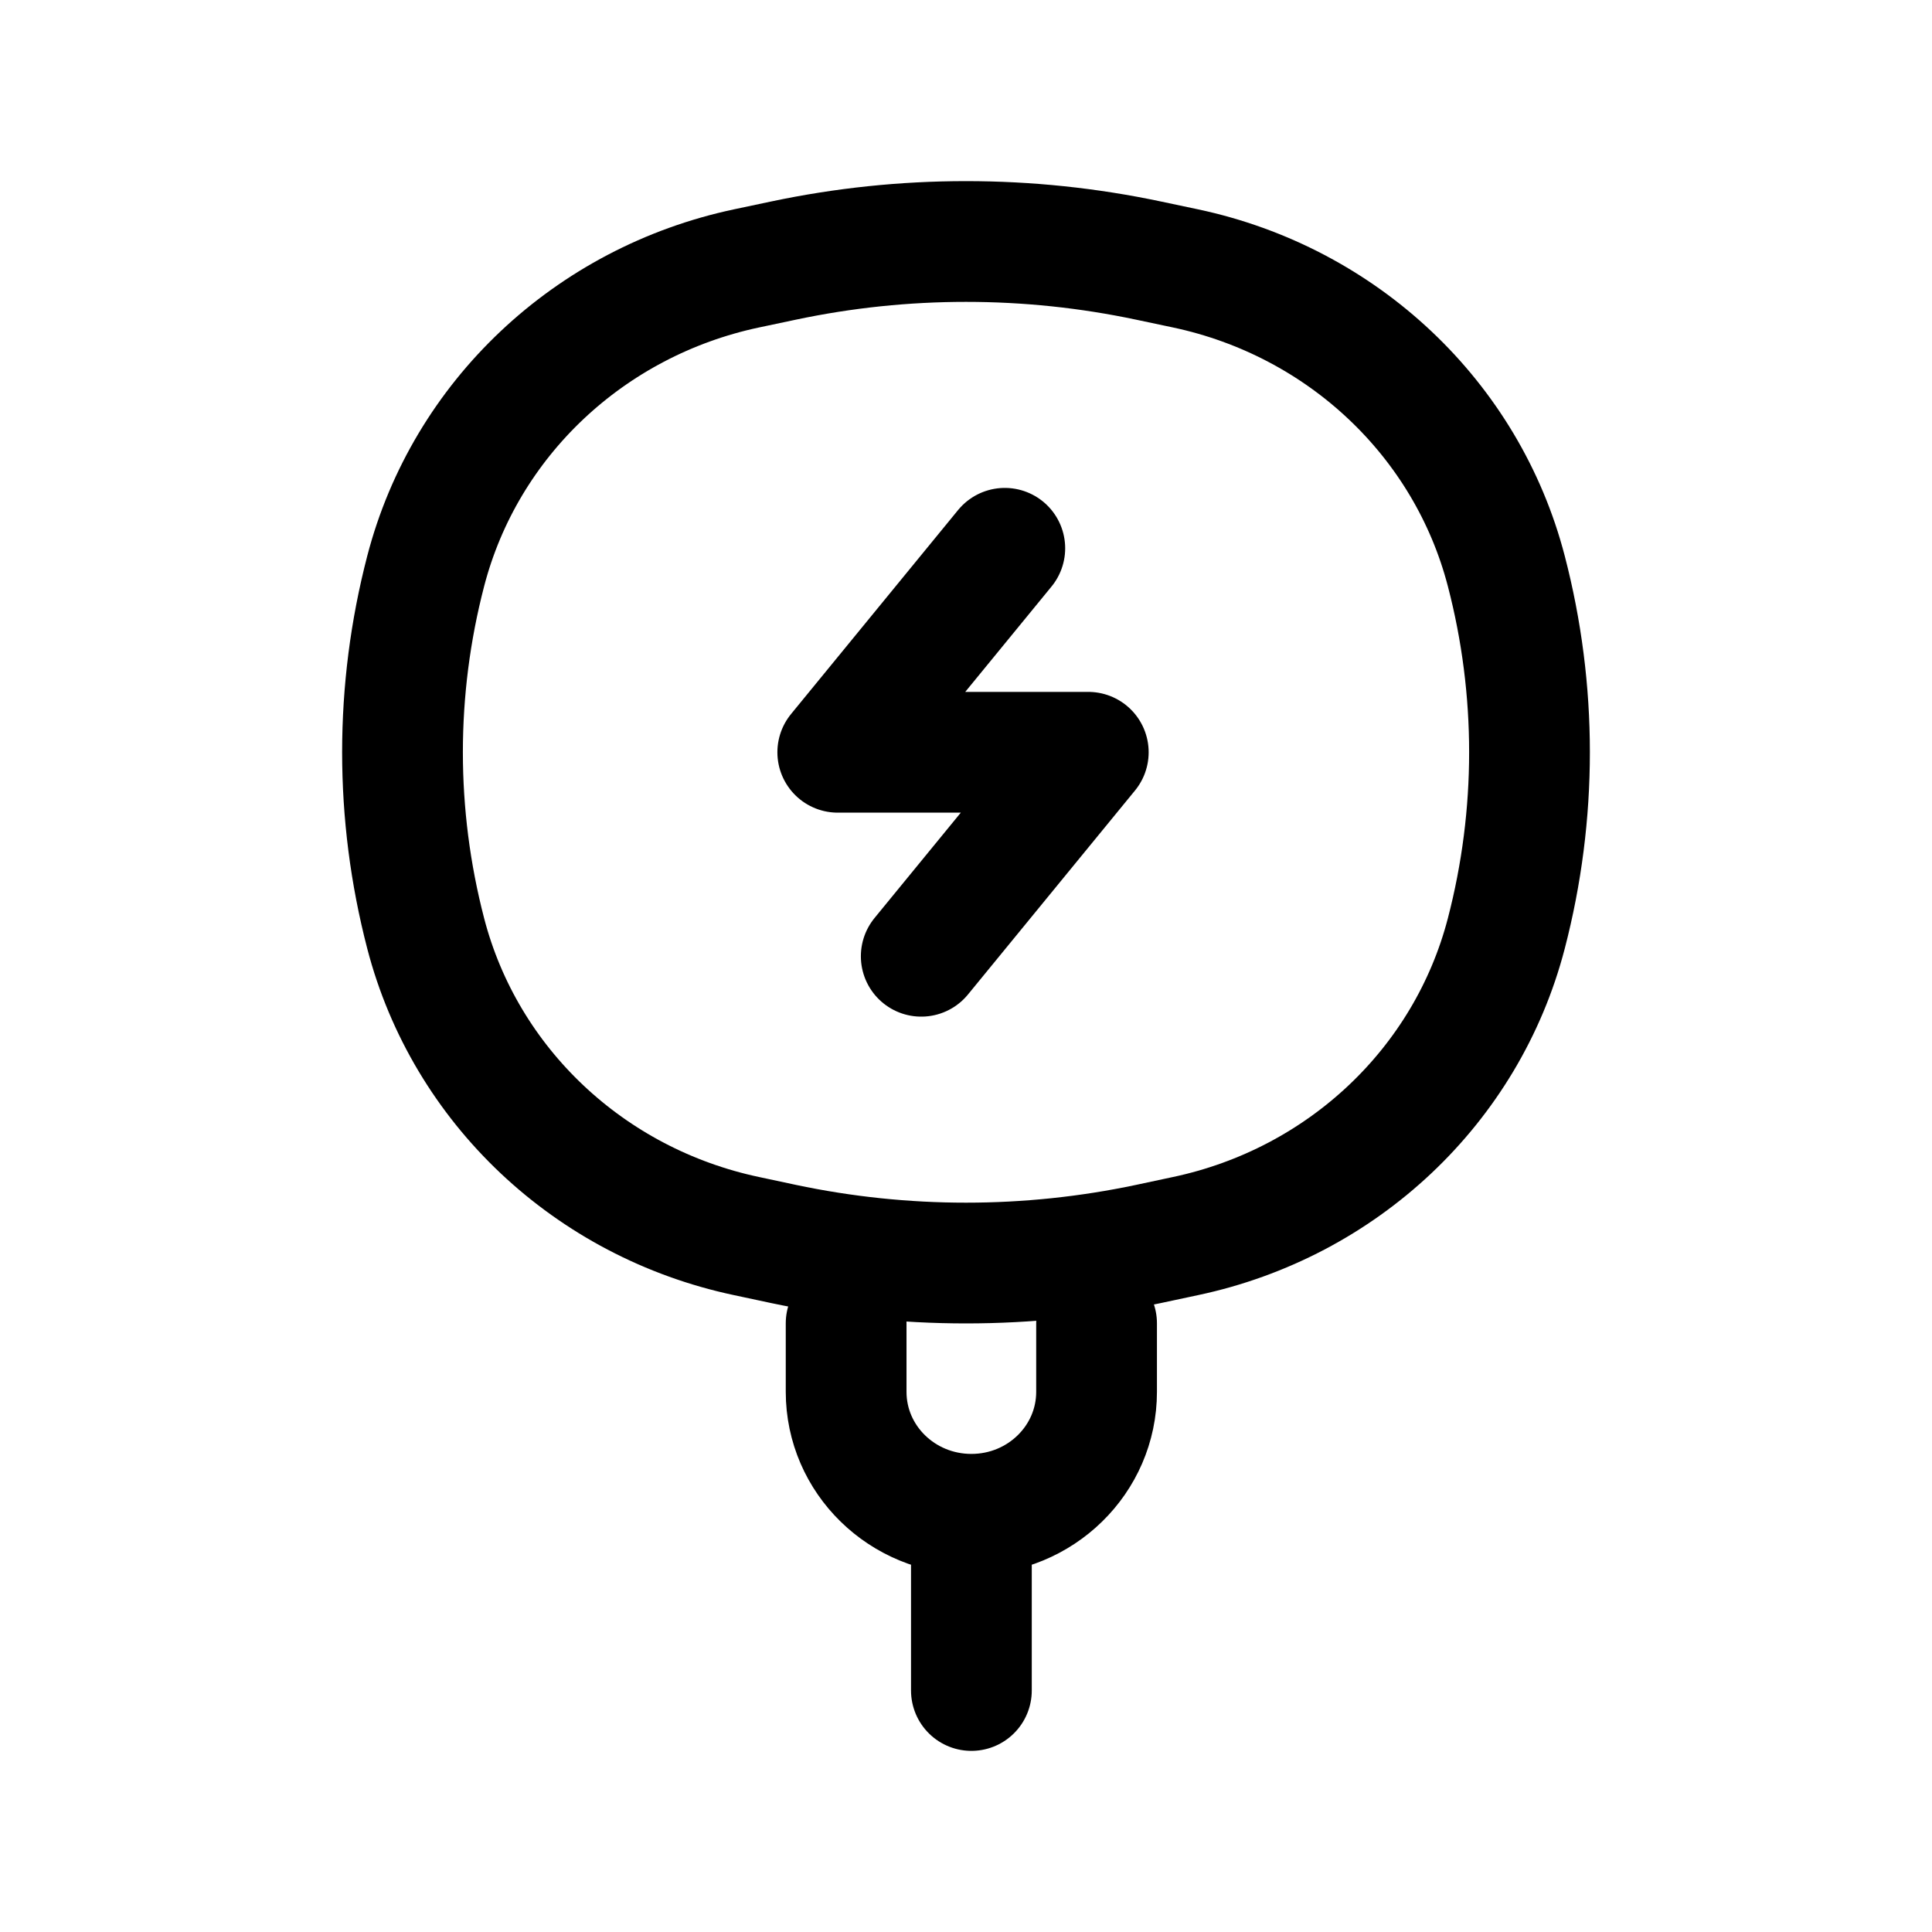 <svg width="24" height="24" viewBox="0 0 24 24" fill="none" xmlns="http://www.w3.org/2000/svg">
	<path d="M13.622 16.439V17.29C13.622 18.13 12.926 18.811 12.067 18.811M10.511 16.439V17.29C10.511 18.13 11.207 18.811 12.067 18.811M12.067 18.811V21M12.482 6.811L10.407 9.345H13.519L11.444 11.879M5.288 11.595C4.904 10.118 4.904 8.571 5.288 7.095C5.779 5.204 7.323 3.748 9.274 3.334L9.733 3.237C11.227 2.921 12.773 2.921 14.267 3.237L14.726 3.334C16.677 3.748 18.221 5.204 18.712 7.095C19.096 8.571 19.096 10.118 18.712 11.595C18.221 13.486 16.677 14.942 14.726 15.355L14.267 15.453C12.773 15.769 11.227 15.769 9.733 15.453L9.274 15.355C7.323 14.942 5.779 13.486 5.288 11.595Z" stroke="currentColor" stroke-width="1.5" stroke-linecap="round" stroke-linejoin="round" />
</svg>
